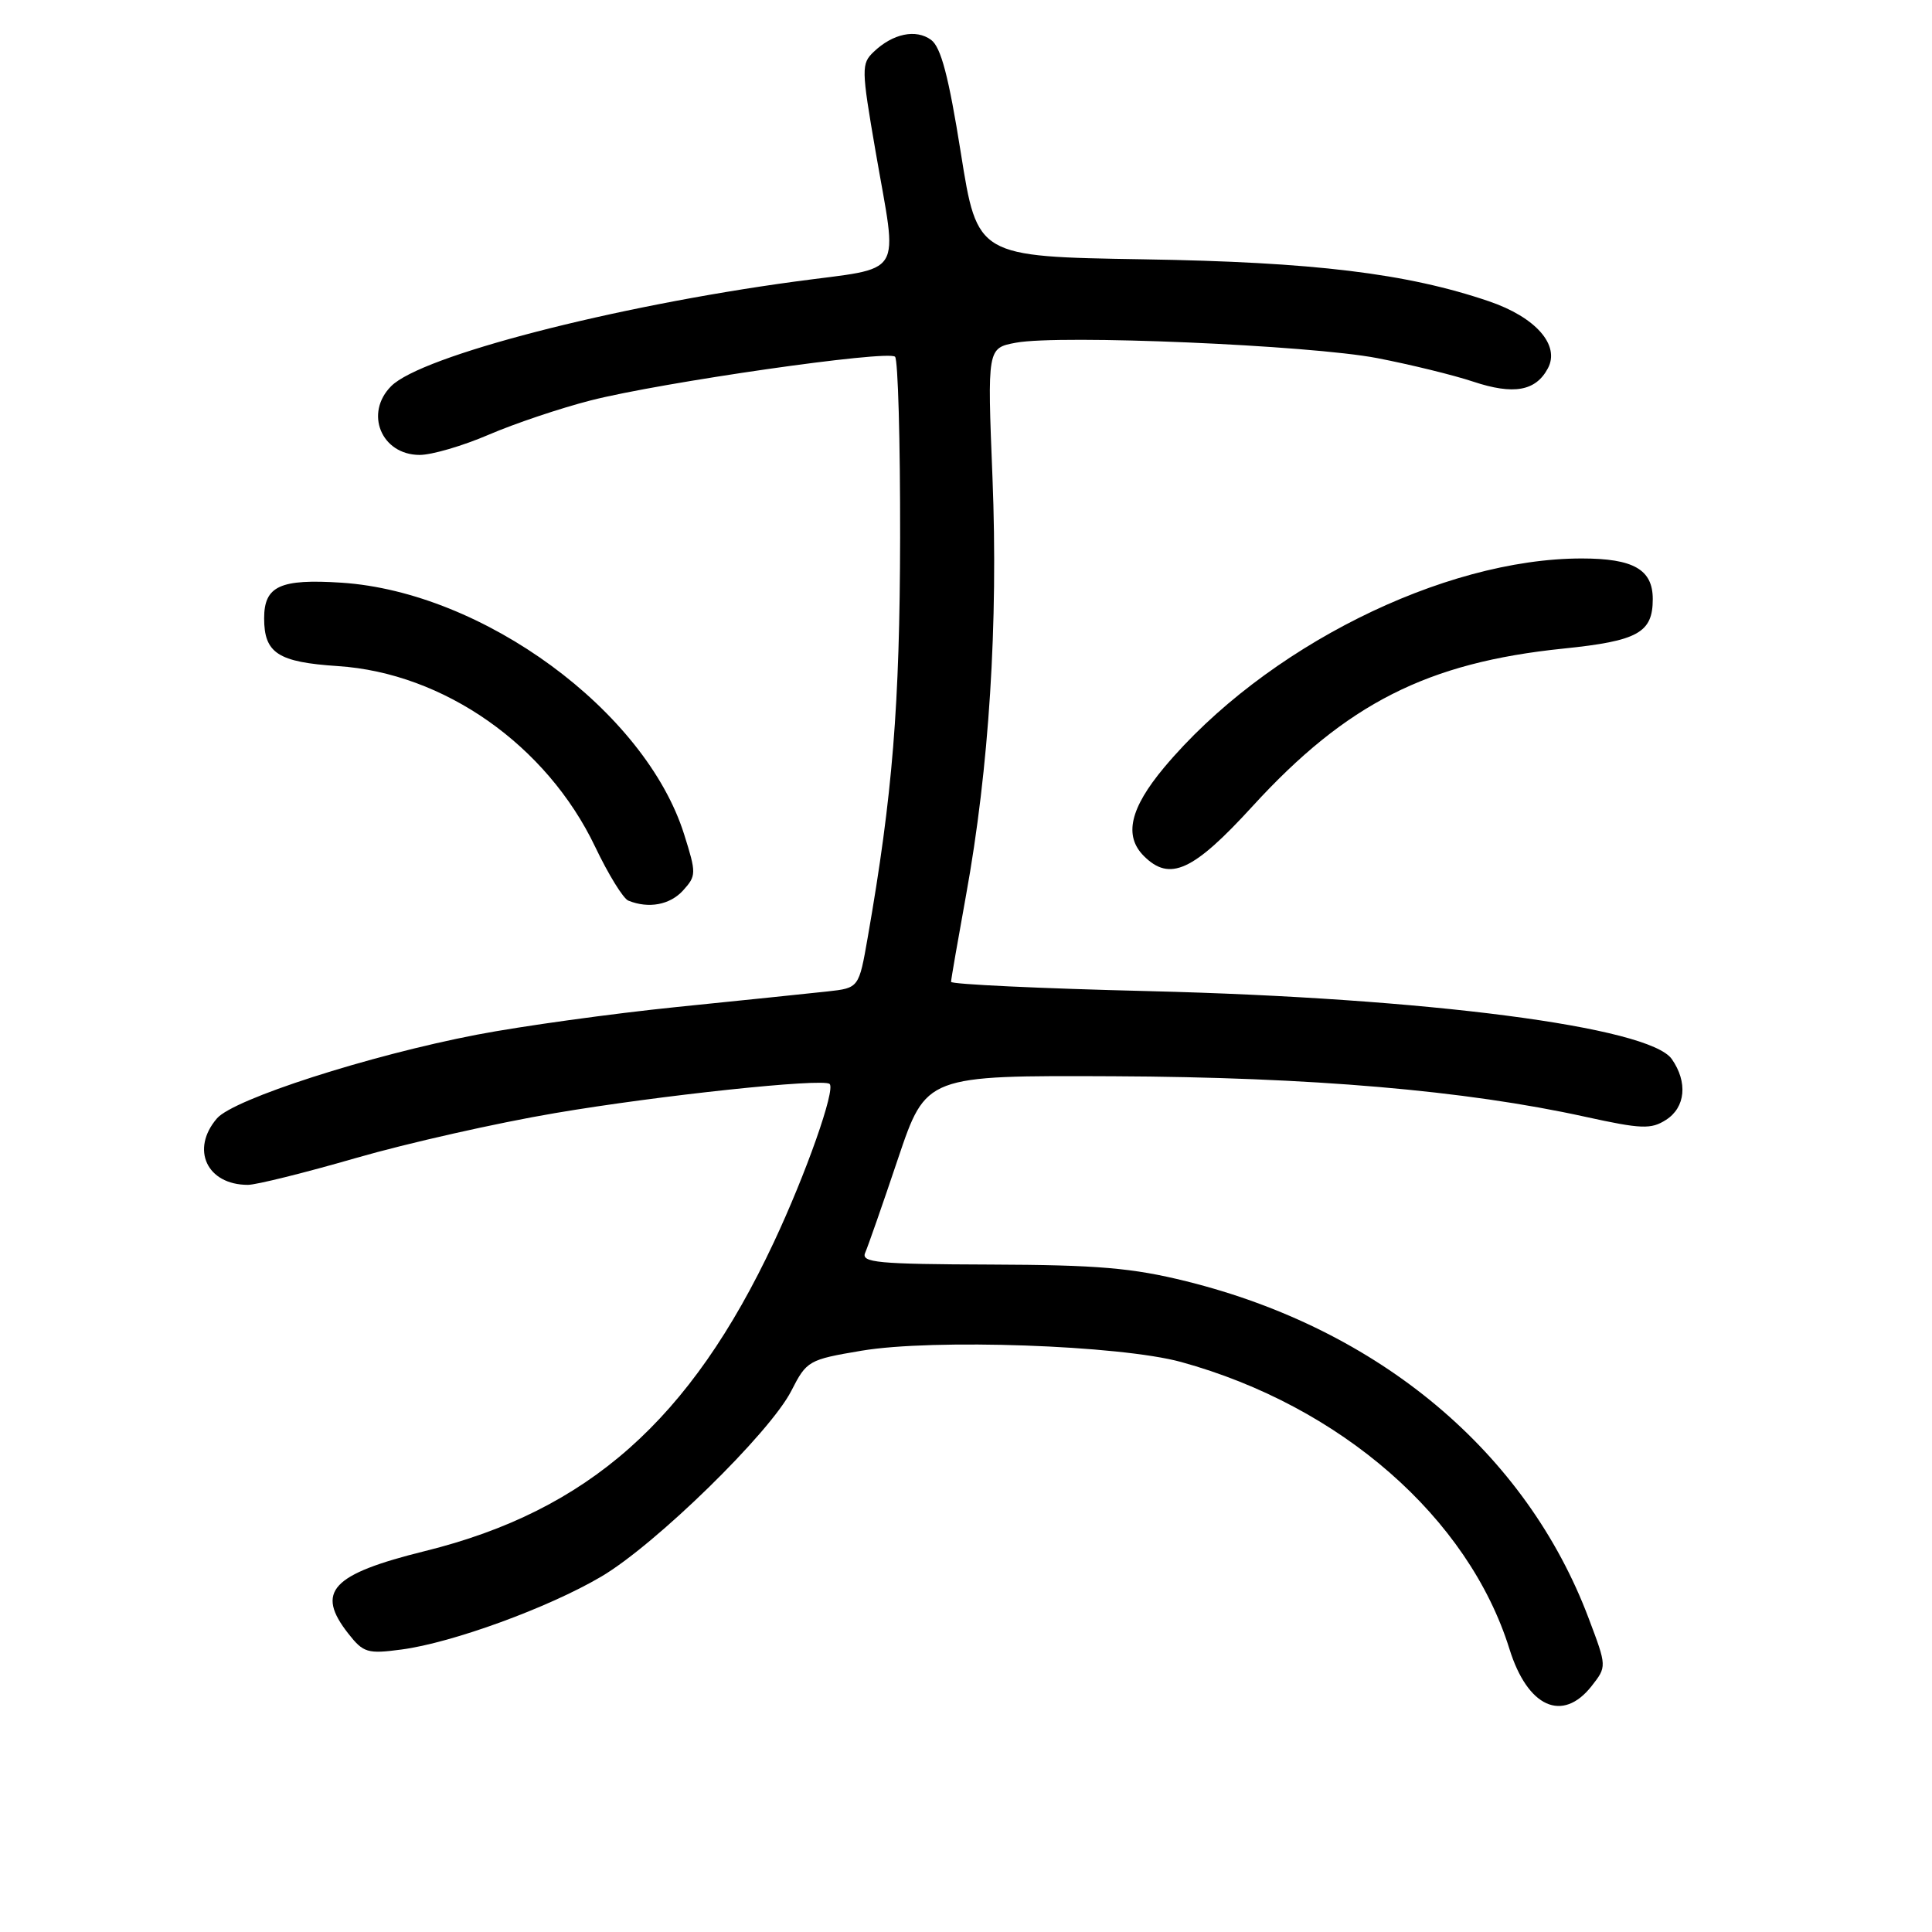<?xml version="1.0" encoding="UTF-8" standalone="no"?>
<!DOCTYPE svg PUBLIC "-//W3C//DTD SVG 1.1//EN" "http://www.w3.org/Graphics/SVG/1.1/DTD/svg11.dtd" >
<svg xmlns="http://www.w3.org/2000/svg" xmlns:xlink="http://www.w3.org/1999/xlink" version="1.1" viewBox="0 0 256 256">
 <g >
 <path fill="currentColor"
d=" M 210.89 223.42 C 212.92 220.83 212.92 220.83 210.52 214.47 C 202.23 192.44 182.78 176.13 157.21 169.78 C 150.04 168.00 145.44 167.61 131.24 167.56 C 116.28 167.51 114.07 167.30 114.64 166.00 C 115.00 165.18 116.97 159.55 119.00 153.50 C 122.71 142.50 122.71 142.50 147.60 142.61 C 173.73 142.73 194.17 144.48 210.06 147.98 C 217.49 149.61 218.77 149.66 220.75 148.39 C 223.34 146.74 223.66 143.39 221.52 140.33 C 218.53 136.06 189.10 132.24 152.25 131.33 C 137.81 130.98 126.01 130.42 126.02 130.10 C 126.02 129.77 126.92 124.62 128.00 118.65 C 131.06 101.83 132.28 82.56 131.51 63.31 C 130.82 46.12 130.82 46.12 134.62 45.41 C 140.45 44.32 173.52 45.73 182.48 47.45 C 186.87 48.30 192.60 49.70 195.21 50.57 C 200.56 52.35 203.49 51.83 205.10 48.81 C 206.75 45.74 203.49 42.03 197.29 39.92 C 186.41 36.22 174.07 34.72 151.50 34.36 C 129.50 34.00 129.50 34.00 127.32 20.29 C 125.70 10.10 124.68 6.24 123.37 5.28 C 121.36 3.81 118.30 4.45 115.77 6.87 C 114.12 8.44 114.13 9.11 116.01 20.01 C 118.96 37.13 120.09 35.30 105.25 37.32 C 81.22 40.59 55.84 47.16 51.84 51.16 C 48.26 54.74 50.52 60.26 55.59 60.28 C 57.19 60.29 61.32 59.08 64.76 57.60 C 68.20 56.12 74.27 54.08 78.26 53.06 C 87.65 50.66 117.68 46.35 118.60 47.27 C 118.99 47.66 119.29 58.45 119.27 71.24 C 119.23 93.46 118.27 105.38 114.98 124.20 C 113.81 130.91 113.81 130.91 109.66 131.37 C 107.37 131.62 98.39 132.55 89.70 133.43 C 81.01 134.32 69.08 135.97 63.20 137.10 C 48.89 139.85 30.95 145.63 28.75 148.19 C 25.22 152.29 27.41 157.00 32.85 157.00 C 33.95 157.00 40.39 155.40 47.17 153.44 C 53.95 151.48 65.82 148.80 73.56 147.49 C 87.30 145.15 109.08 142.84 109.93 143.63 C 110.73 144.37 106.82 155.49 102.53 164.62 C 91.47 188.18 77.93 200.17 56.33 205.52 C 43.90 208.60 41.77 210.89 46.16 216.47 C 48.15 219.00 48.70 219.17 53.20 218.57 C 59.93 217.68 72.67 213.03 79.65 208.92 C 86.82 204.71 102.01 189.87 104.85 184.30 C 106.89 180.30 107.14 180.16 114.14 178.98 C 123.65 177.37 148.42 178.25 156.50 180.47 C 177.65 186.29 194.58 201.09 200.01 218.50 C 202.41 226.22 207.04 228.31 210.89 223.42 Z  M 90.52 117.98 C 92.27 116.04 92.28 115.72 90.65 110.55 C 85.50 94.21 64.03 78.45 45.26 77.21 C 37.11 76.68 35.00 77.65 35.00 81.93 C 35.00 86.55 36.84 87.74 44.76 88.26 C 58.82 89.18 72.43 98.73 78.86 112.20 C 80.60 115.85 82.58 119.07 83.26 119.34 C 85.96 120.43 88.78 119.90 90.52 117.98 Z  M 165.96 106.84 C 178.42 93.22 189.13 87.79 207.16 85.94 C 217.04 84.93 219.00 83.84 219.00 79.38 C 219.00 75.46 216.44 74.00 209.59 74.00 C 191.18 74.00 167.53 85.84 154.25 101.70 C 149.73 107.11 148.89 110.75 151.57 113.43 C 155.00 116.86 158.10 115.44 165.96 106.84 Z "/>
</g>
</svg>